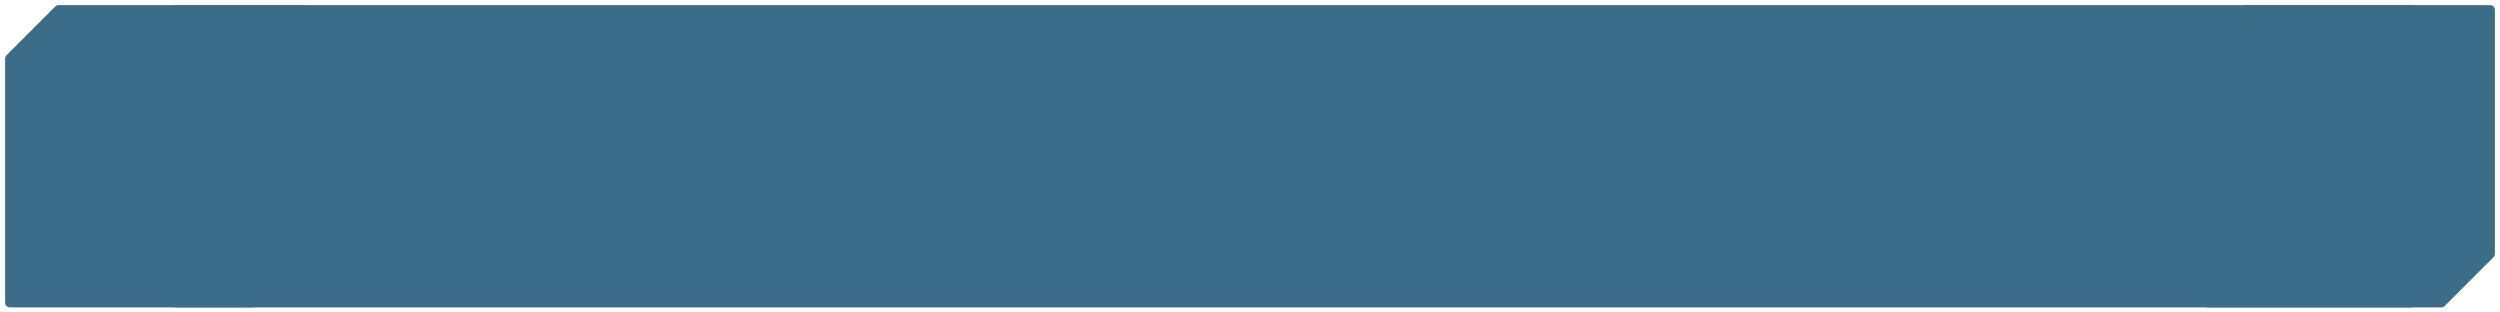 <?xml version="1.0" encoding="UTF-8" standalone="no"?>
<!-- Created with Inkscape (http://www.inkscape.org/) -->

<svg
   xmlns:dc="http://purl.org/dc/elements/1.1/"
   xmlns:cc="http://creativecommons.org/ns#"
   xmlns:rdf="http://www.w3.org/1999/02/22-rdf-syntax-ns#"
   xmlns:svg="http://www.w3.org/2000/svg"
   xmlns="http://www.w3.org/2000/svg"
   xmlns:sodipodi="http://sodipodi.sourceforge.net/DTD/sodipodi-0.dtd"
   xmlns:inkscape="http://www.inkscape.org/namespaces/inkscape"
   width="512"
   height="64"
   id="svg2"
   version="1.1"
   inkscape:version="0.48.4 r9939"
   sodipodi:docname="Sys_icon_Refresh.svg"
   inkscape:export-filename="C:\Documents and Settings\MARTINELLI.NEE\Documenti\Michele\ICON_32x32.png"
   inkscape:export-xdpi="90"
   inkscape:export-ydpi="90">
  <defs
     id="defs4">
    <filter
       inkscape:collect="always"
       id="filter3805"
       x="-0.02"
       width="1.04"
       y="-0.179"
       height="1.359">
      <feGaussianBlur
         inkscape:collect="always"
         stdDeviation="4.202"
         id="feGaussianBlur3807" />
    </filter>
    <filter
       inkscape:collect="always"
       id="filter3815">
      <feGaussianBlur
         inkscape:collect="always"
         stdDeviation="0.351"
         id="feGaussianBlur3817" />
    </filter>
  </defs>
  <sodipodi:namedview
     id="base"
     pagecolor="#ffffff"
     bordercolor="#666666"
     borderopacity="1.0"
     inkscape:pageopacity="0.0"
     inkscape:pageshadow="2"
     inkscape:zoom="6"
     inkscape:cx="61.479938"
     inkscape:cy="32"
     inkscape:document-units="px"
     inkscape:current-layer="layer2"
     showgrid="true"
     inkscape:window-width="1858"
     inkscape:window-height="1178"
     inkscape:window-x="54"
     inkscape:window-y="-8"
     inkscape:window-maximized="1">
    <inkscape:grid
       type="xygrid"
       id="grid2985"
       empspacing="8"
       visible="true"
       enabled="true"
       snapvisiblegridlinesonly="true"
       spacingy="2px"
       spacingx="2px" />
  </sodipodi:namedview>
  <g
     inkscape:label="Background"
     inkscape:groupmode="layer"
     id="layer1"
     transform="translate(0,-988.362)"
     style="display:inline" />
  <g
     inkscape:groupmode="layer"
     id="layer4"
     inkscape:label="Shadow"
     style="display:inline"
     transform="translate(0,32)">
    <path
       style="fill:#aaaaaa;fill-opacity:1;stroke:#aaaaaa;stroke-width:2.004;stroke-linejoin:round;stroke-miterlimit:4;stroke-opacity:1;stroke-dasharray:none;display:inline;filter:url(#filter3815)"
       d="m 1.962,6.049 4,-4 249.071,-0.026 0,24.003 -4.017,4 -249.054,0.023 z"
       id="path2991-1"
       inkscape:connector-curvature="0"
       transform="matrix(1.992,0,0,2,0.049,-32.045)"
       sodipodi:nodetypes="ccccccc" />
  </g>
  <g
     inkscape:groupmode="layer"
     id="layer2"
     inkscape:label="Button"
     style="display:inline"
     transform="translate(0,32)">
    <g
       id="g2995">
      <path
         sodipodi:nodetypes="ccccccc"
         inkscape:export-ydpi="90"
         inkscape:export-xdpi="90"
         inkscape:export-filename="C:\Documents and Settings\MARTINELLI.NEE\Documenti\Michele\WM_SquareMENU\icon_01.png"
         inkscape:connector-curvature="0"
         id="path2991"
         d="m 2,-20 10,-10 50,0 0,50 -10,10 -50,0 z"
         style="fill:#3b6d88;fill-opacity:1;stroke:#3b6d88;stroke-width:1.9;stroke-linejoin:round;stroke-miterlimit:4;stroke-opacity:1;stroke-dasharray:none;display:inline" />
      <path
         sodipodi:nodetypes="ccccccc"
         inkscape:export-ydpi="90"
         inkscape:export-xdpi="90"
         inkscape:export-filename="C:\Documents and Settings\MARTINELLI.NEE\Documenti\Michele\WM_SquareMENU\icon_01.png"
         inkscape:connector-curvature="0"
         id="path2991-9"
         d="m 36,-30 16,0 442,0 0,60 -78,0 -380,0 z"
         style="fill:#3b6d88;fill-opacity:1;stroke:#3b6d88;stroke-width:1.9;stroke-linejoin:round;stroke-miterlimit:4;stroke-opacity:1;stroke-dasharray:none;display:inline" />
      <path
         sodipodi:nodetypes="ccccccc"
         inkscape:export-ydpi="90"
         inkscape:export-xdpi="90"
         inkscape:export-filename="C:\Documents and Settings\MARTINELLI.NEE\Documenti\Michele\WM_SquareMENU\icon_01.png"
         inkscape:connector-curvature="0"
         id="path2991-4"
         d="m 450,-20 10,-10 50,0 0,50 -10,10 -48,0 z"
         style="fill:#3b6d88;fill-opacity:1;stroke:#3b6d88;stroke-width:1.9;stroke-linejoin:round;stroke-miterlimit:4;stroke-opacity:1;stroke-dasharray:none;display:inline" />
    </g>
  </g>
  <g
     inkscape:groupmode="layer"
     id="layer3"
     inkscape:label="Text"
     transform="translate(0,32)" />
</svg>

